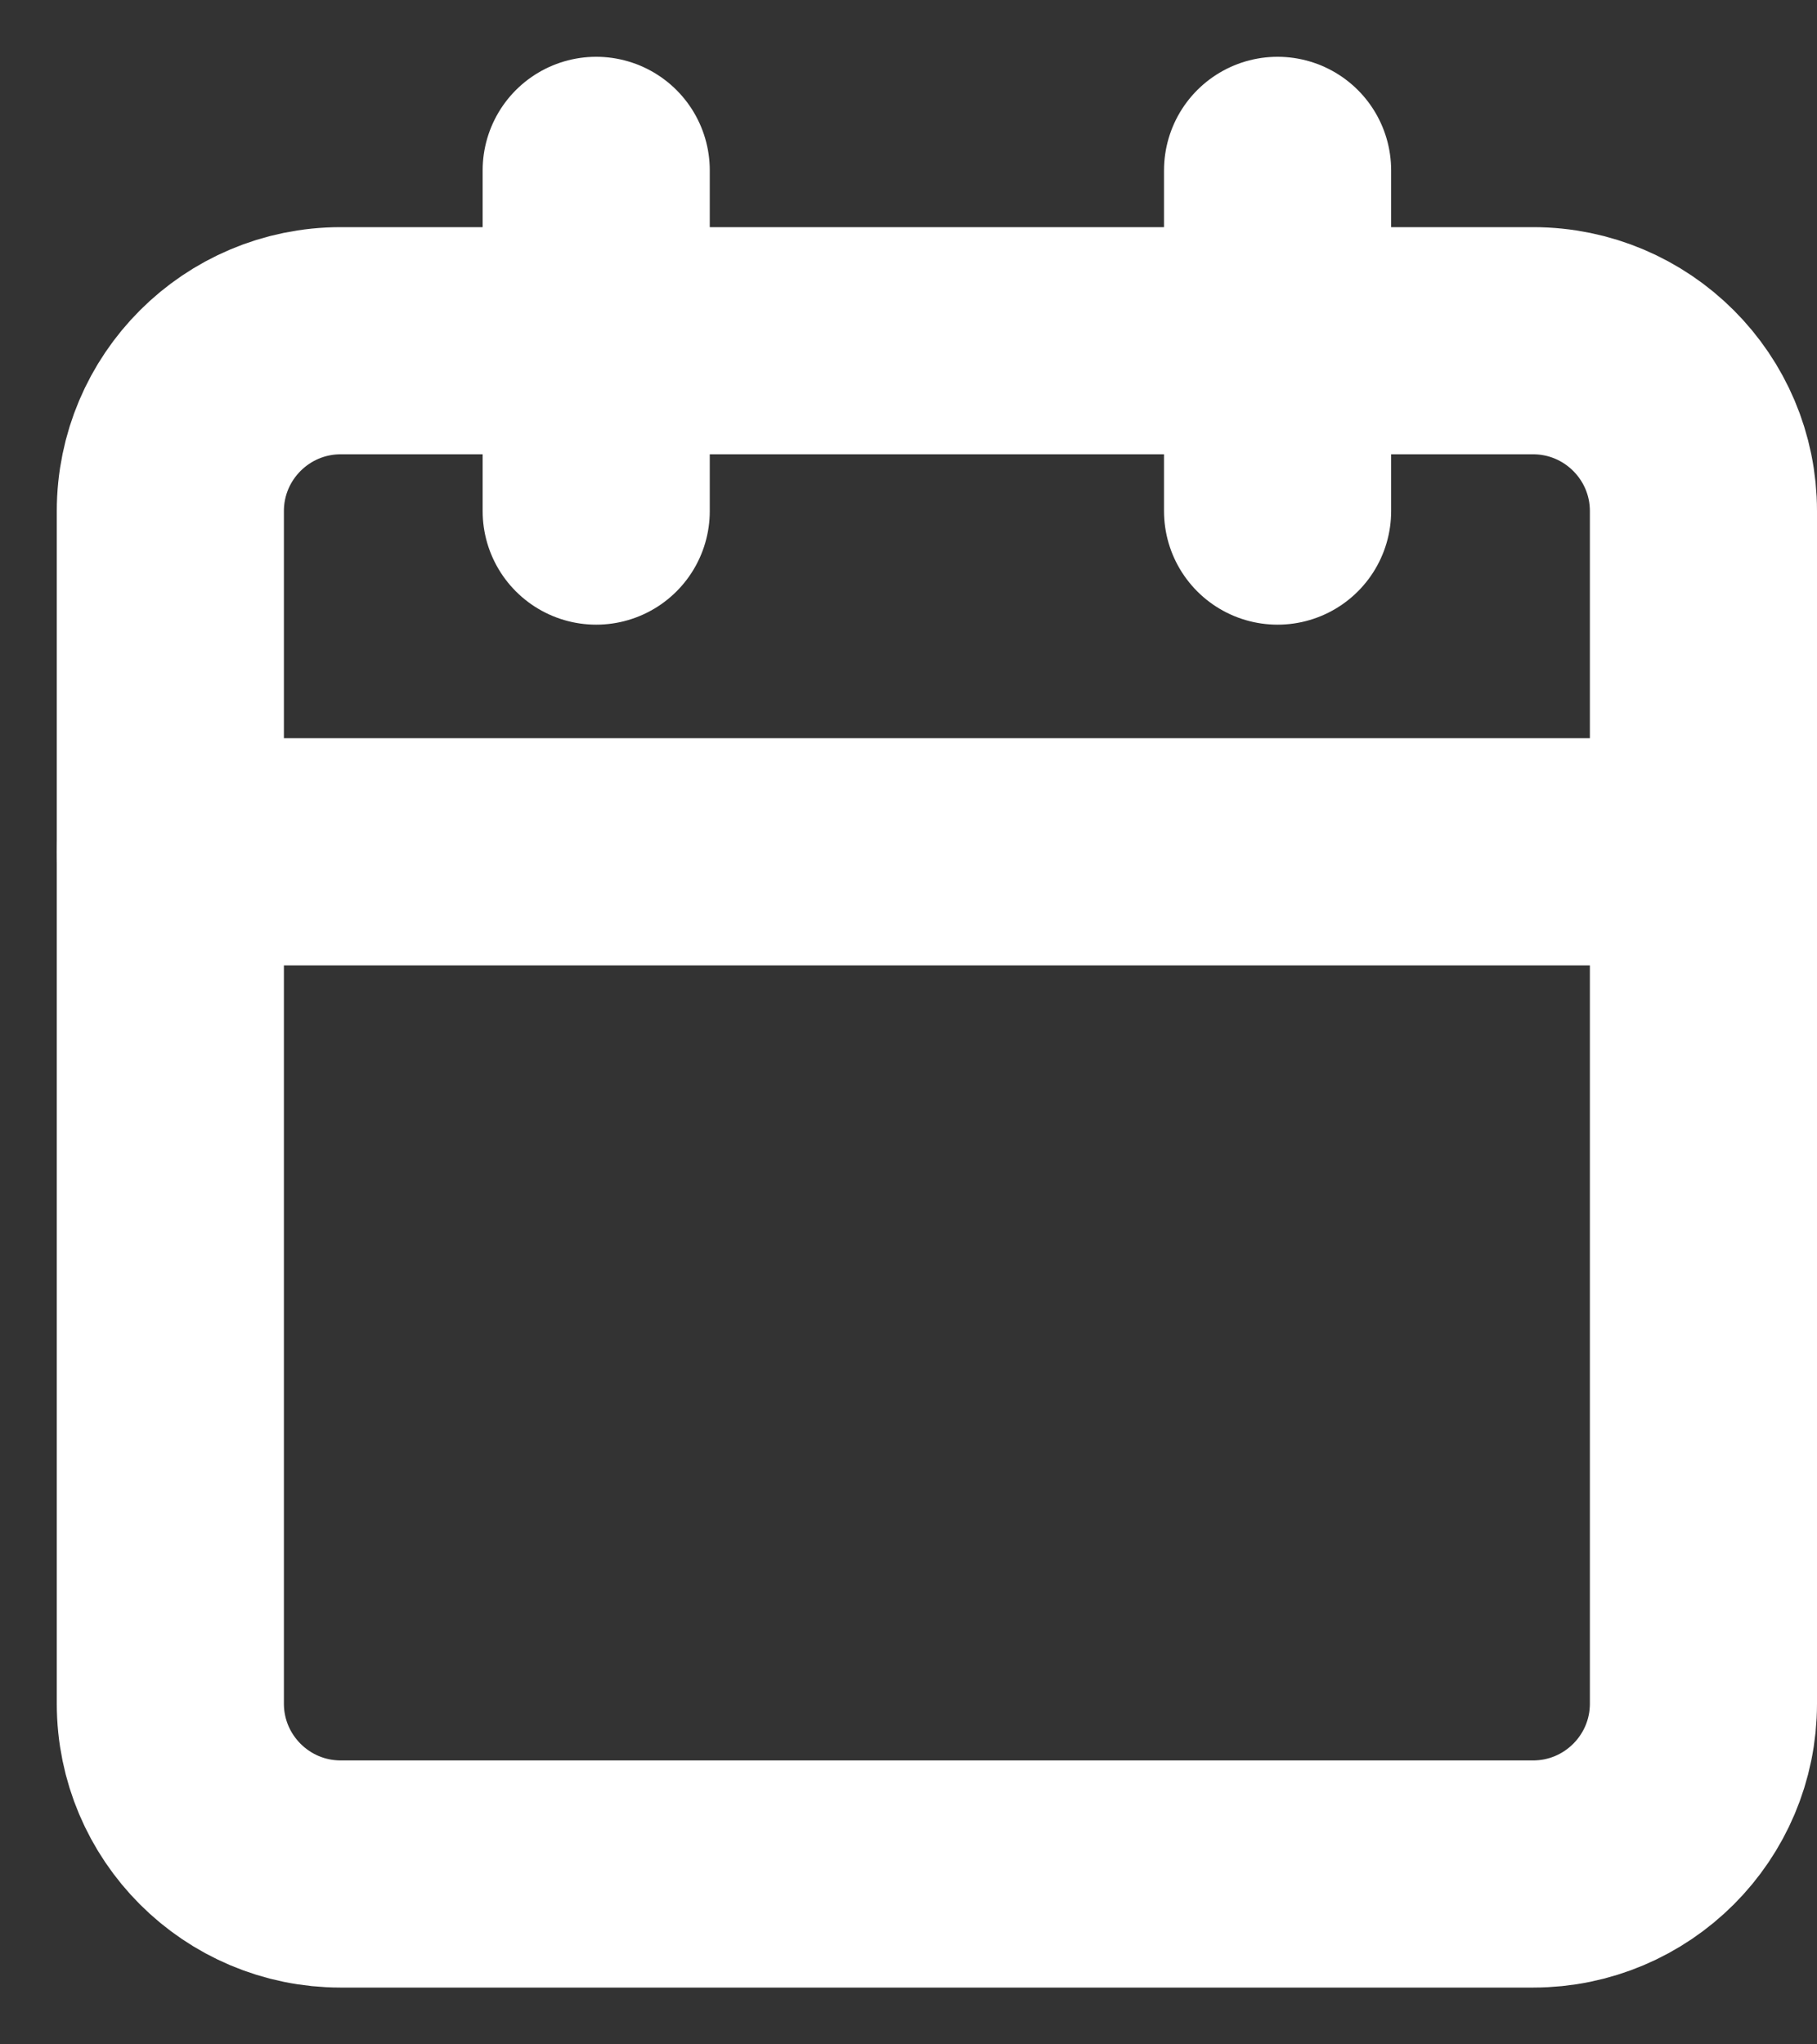 <svg width="16" height="18" viewBox="0 0 16 18" fill="none" xmlns="http://www.w3.org/2000/svg">
<rect x="0" y="0" width="16" height="18" fill="#333333" stroke="none"/>
<g id="Frame" clip-path="url(#clip0_1466_19034)">
<g id="Group 1693">
<path id="Vector" d="M5.25 1.5V4.5" stroke="white" stroke-width="2" stroke-linecap="round" stroke-linejoin="round"/>
<path id="Vector_2" d="M11.25 1.5V4.5" stroke="white" stroke-width="2" stroke-linecap="round" stroke-linejoin="round"/>
<path id="Vector_3" d="M13.5 3H3C2.172 3 1.5 3.672 1.5 4.5V15C1.5 15.828 2.172 16.5 3 16.5H13.5C14.328 16.5 15 15.828 15 15V4.5C15 3.672 14.328 3 13.5 3Z" stroke="white" stroke-width="2" stroke-linecap="round" stroke-linejoin="round"/>
<path id="Vector_4" d="M1.5 7.5H15" stroke="white" stroke-width="2" stroke-linecap="round" stroke-linejoin="round"/>
</g>
</g>
<defs>
<clipPath id="clip0_1466_19034">
<rect width="15.5" height="17" fill="white" transform="translate(0.5 0.5)"/>
</clipPath>
</defs>
</svg>
